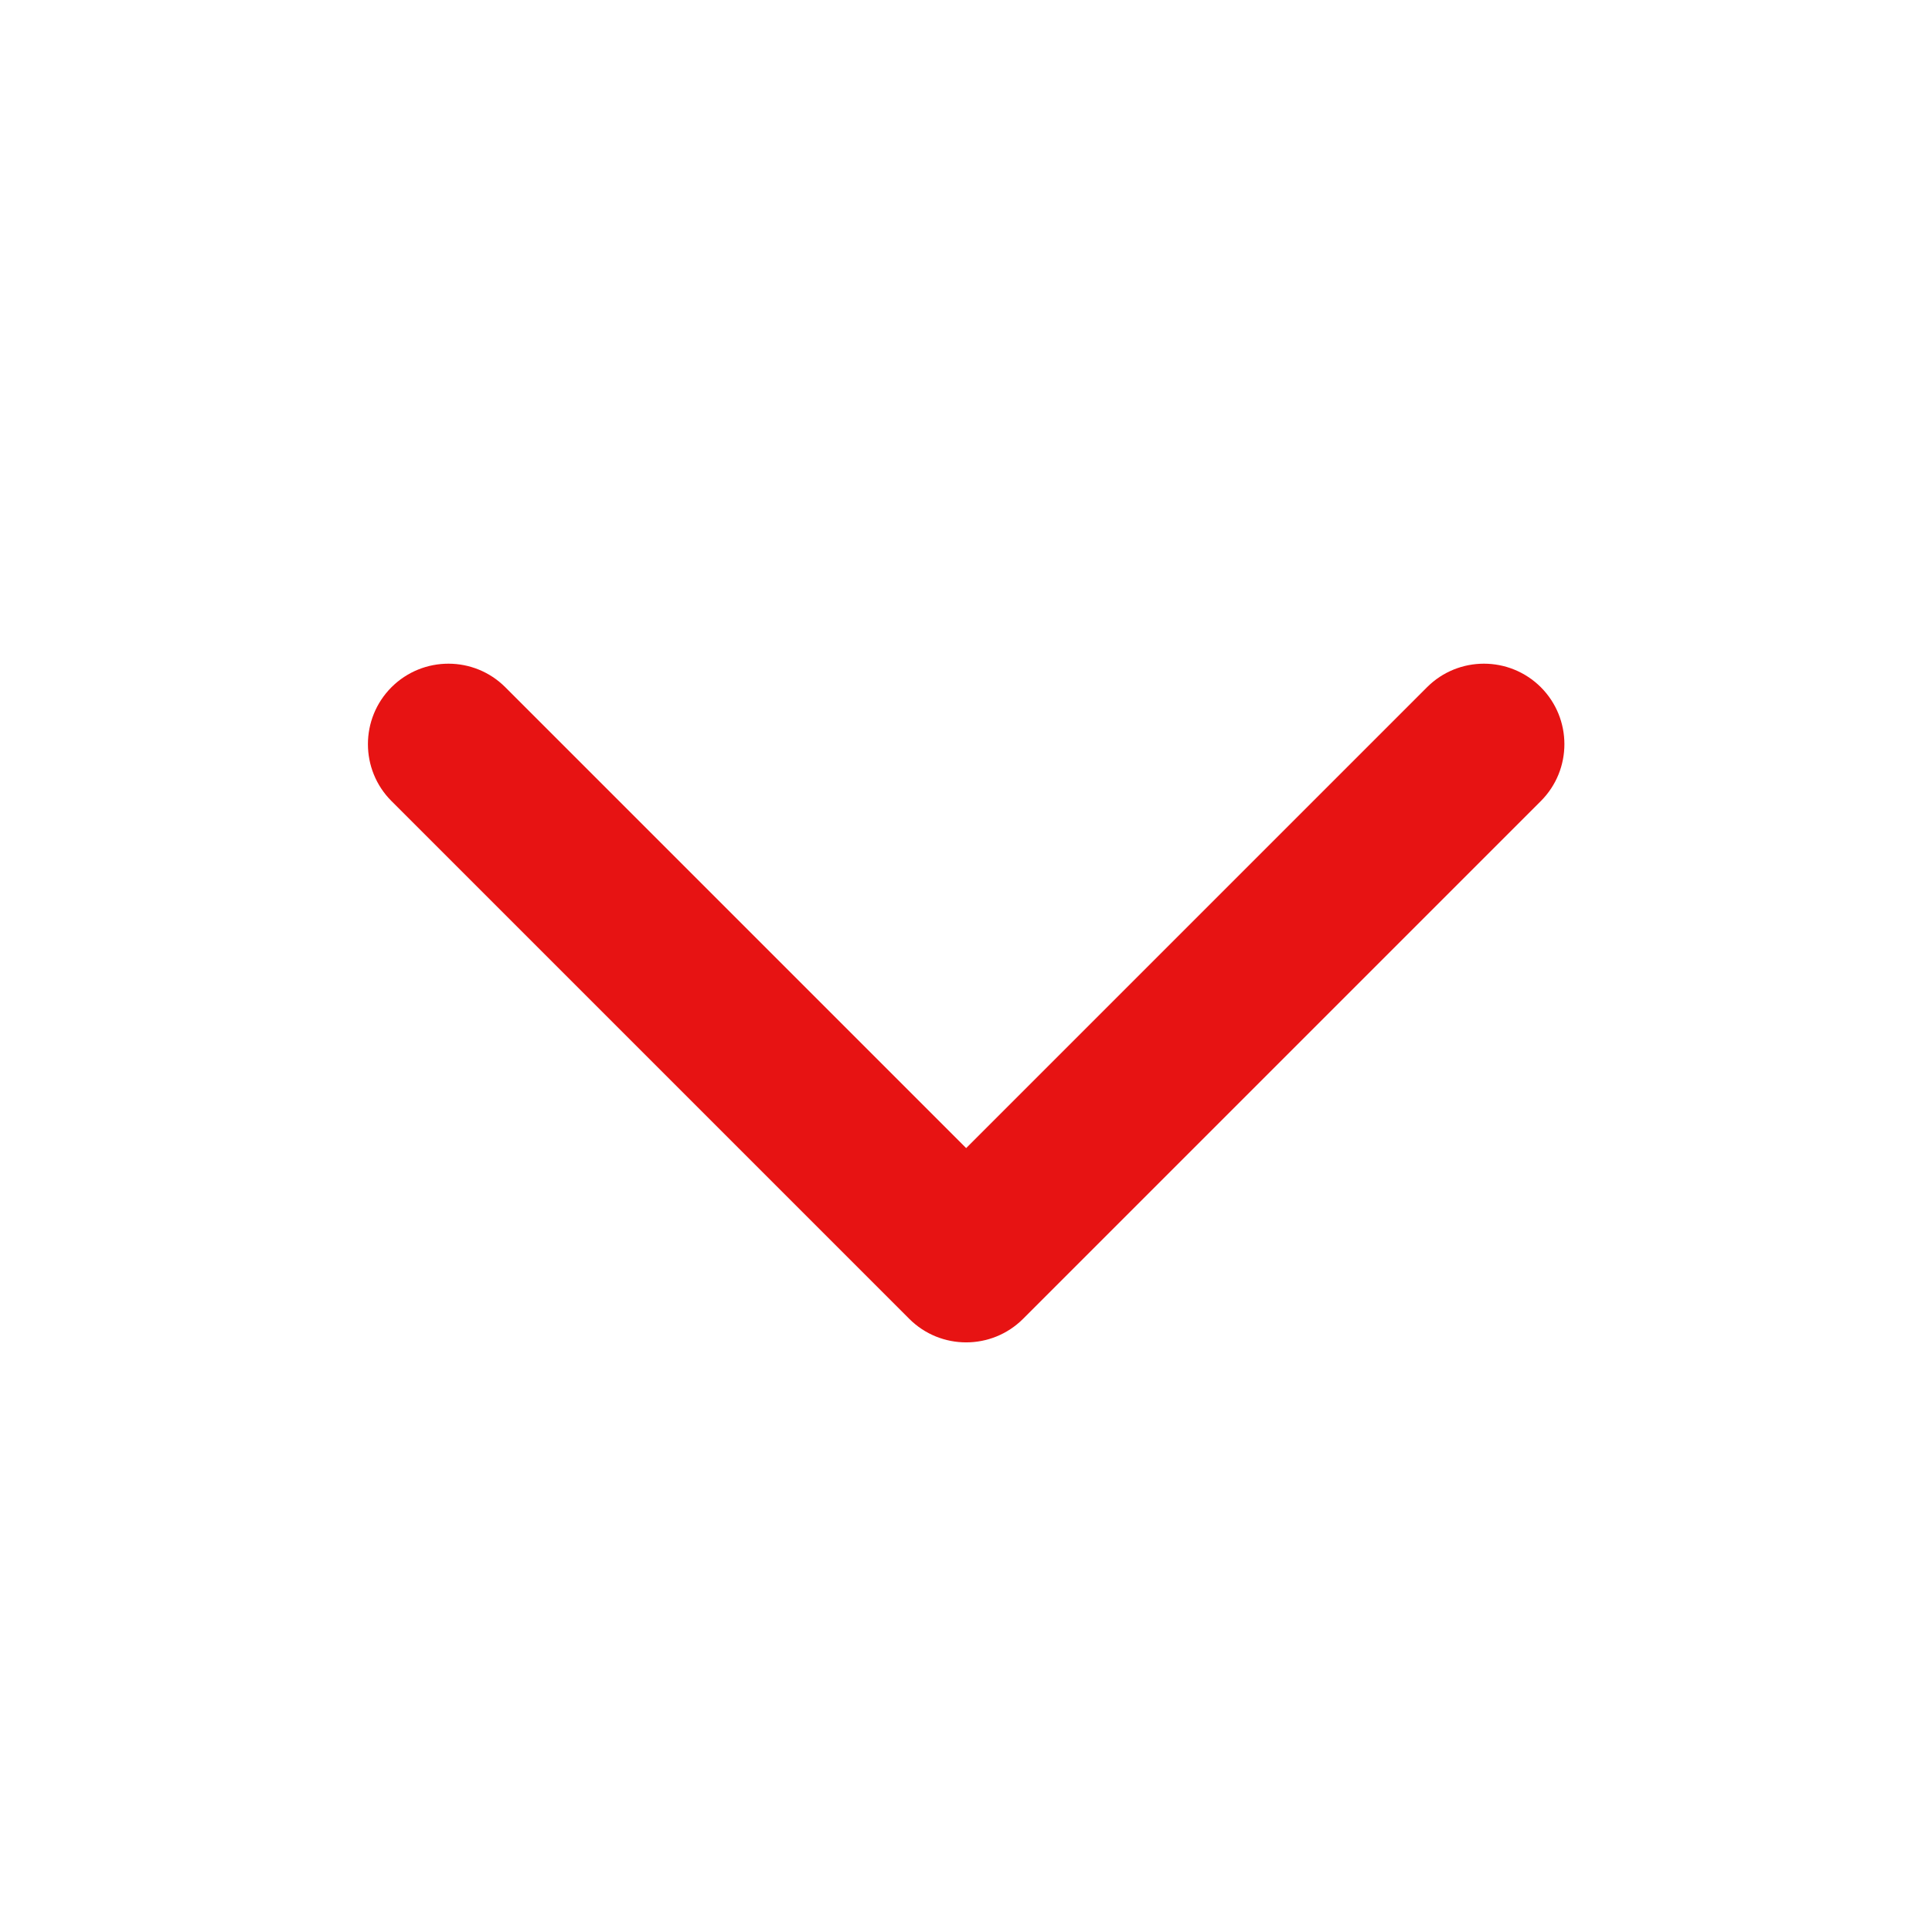 <svg width="24" height="24" viewBox="0 0 24 24" fill="none" xmlns="http://www.w3.org/2000/svg">
<path fill-rule="evenodd" clip-rule="evenodd" d="M4.863 8.537C5.254 8.147 5.887 8.147 6.277 8.537L12.002 14.262L17.727 8.537C18.117 8.147 18.75 8.147 19.141 8.537C19.531 8.928 19.531 9.561 19.141 9.951L12.709 16.383C12.319 16.773 11.685 16.773 11.295 16.383L4.863 9.951C4.473 9.561 4.473 8.928 4.863 8.537Z" fill="#E71313"/>
</svg>
